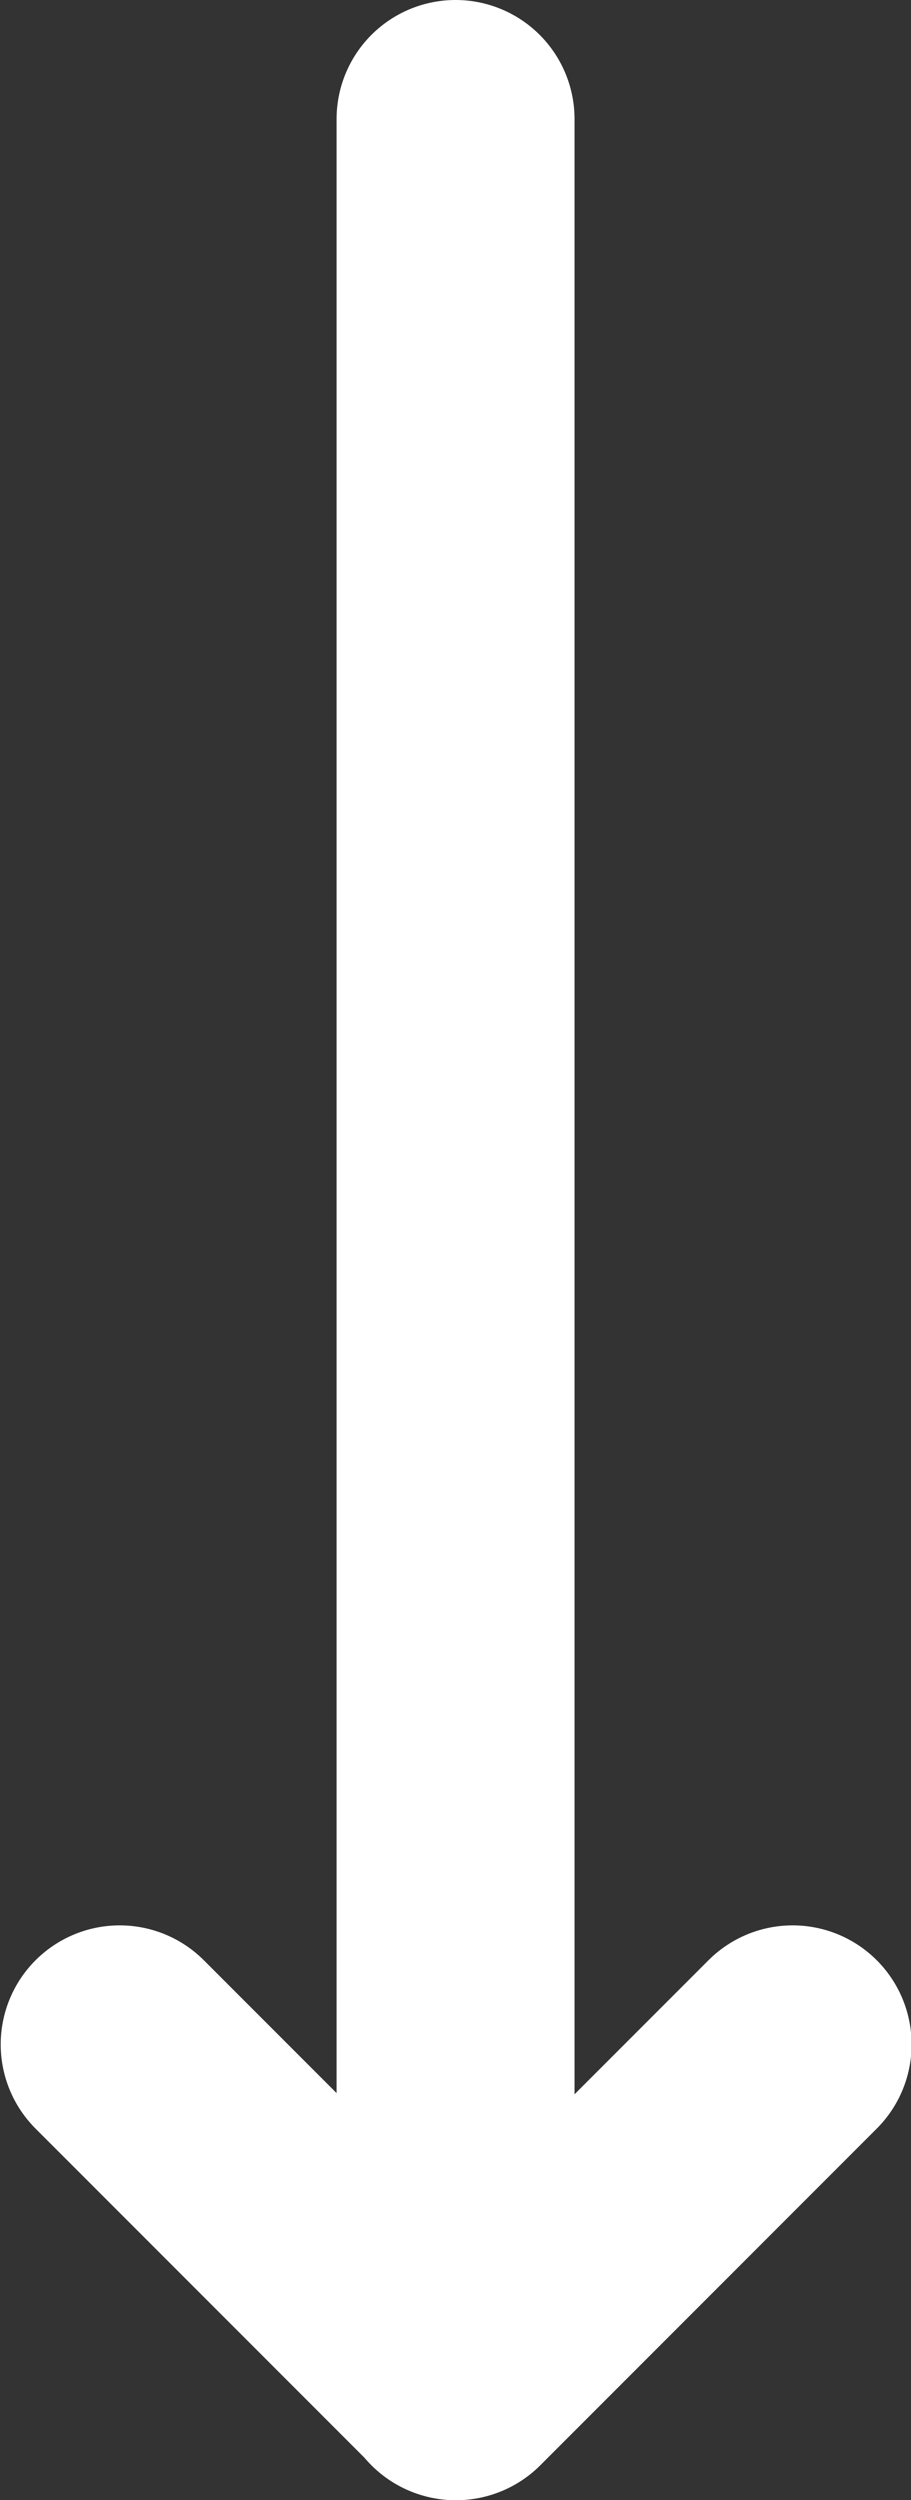 <svg xmlns="http://www.w3.org/2000/svg" width="7.657" height="21" viewBox="0 0 7.657 21">
  <rect x="0" y="0" width="7.657" height="21" fill="#333333" stroke="none"/>
  <g id="Groupe_ 292" data-name="Groupe 292" transform="translate(-3055.638 -1390.037)">
    <g id="Groupe_291" data-name="Groupe 291">
      <line id="Ligne_64" data-name="Ligne 64" y2="19" transform="translate(3059.467 1391.037)" fill="none" stroke="#fff" stroke-linecap="round" stroke-linejoin="round" stroke-width="2"/>
      <path id="Tracé_384" data-name="Tracé 384" d="M3062.3,1407.209l-2.828,2.828-2.828-2.828" fill="none" stroke="#fff" stroke-linecap="round" stroke-linejoin="round" stroke-width="2"/>
    </g>
  </g>
</svg>
